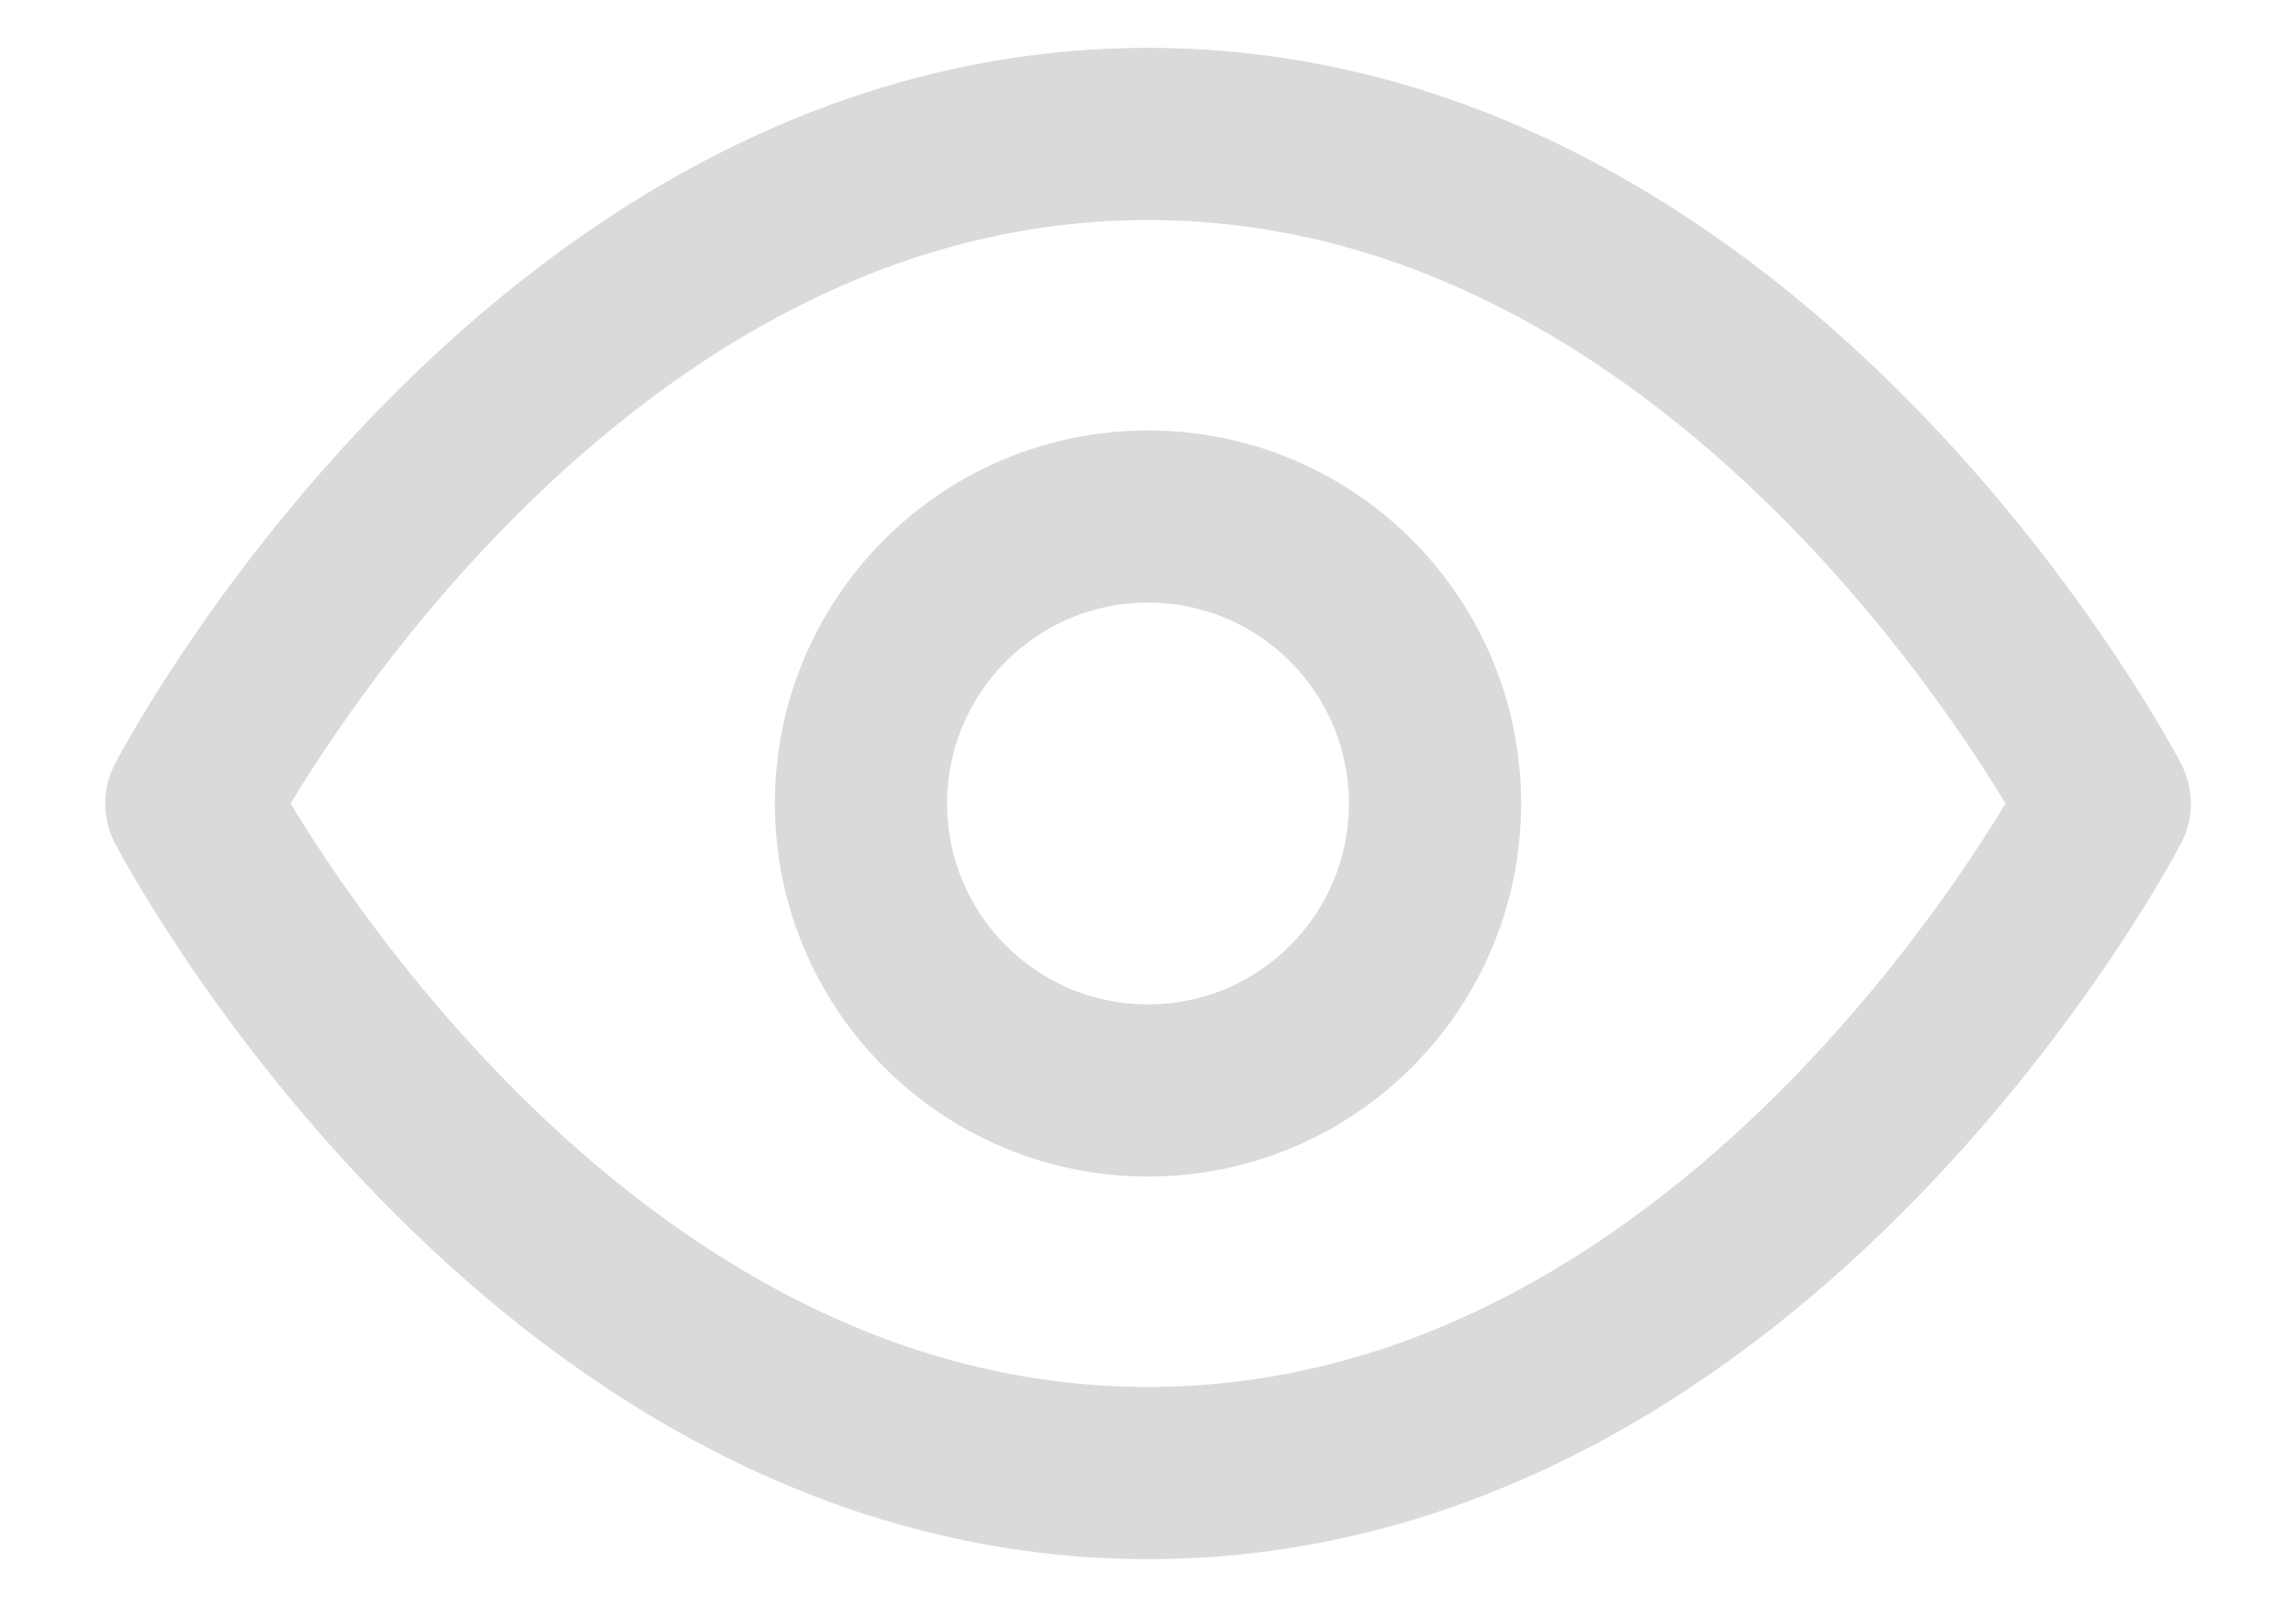 <svg width="20" height="14" viewBox="0 0 20 14" fill="none" xmlns="http://www.w3.org/2000/svg">
<path d="M1.667 7C1.667 7 4.697 1.167 10 1.167C15.303 1.167 18.334 7 18.334 7C18.334 7 15.303 12.833 10 12.833C4.697 12.833 1.667 7 1.667 7Z" stroke="#DADADA" stroke-width="1.5" stroke-linecap="round" stroke-linejoin="round"/>
<path d="M10 9.5C11.381 9.5 12.5 8.381 12.5 7C12.5 5.619 11.381 4.5 10 4.5C8.62 4.5 7.5 5.619 7.5 7C7.5 8.381 8.62 9.5 10 9.5Z" stroke="#DADADA" stroke-width="1.5" stroke-linecap="round" stroke-linejoin="round"/>
</svg>
